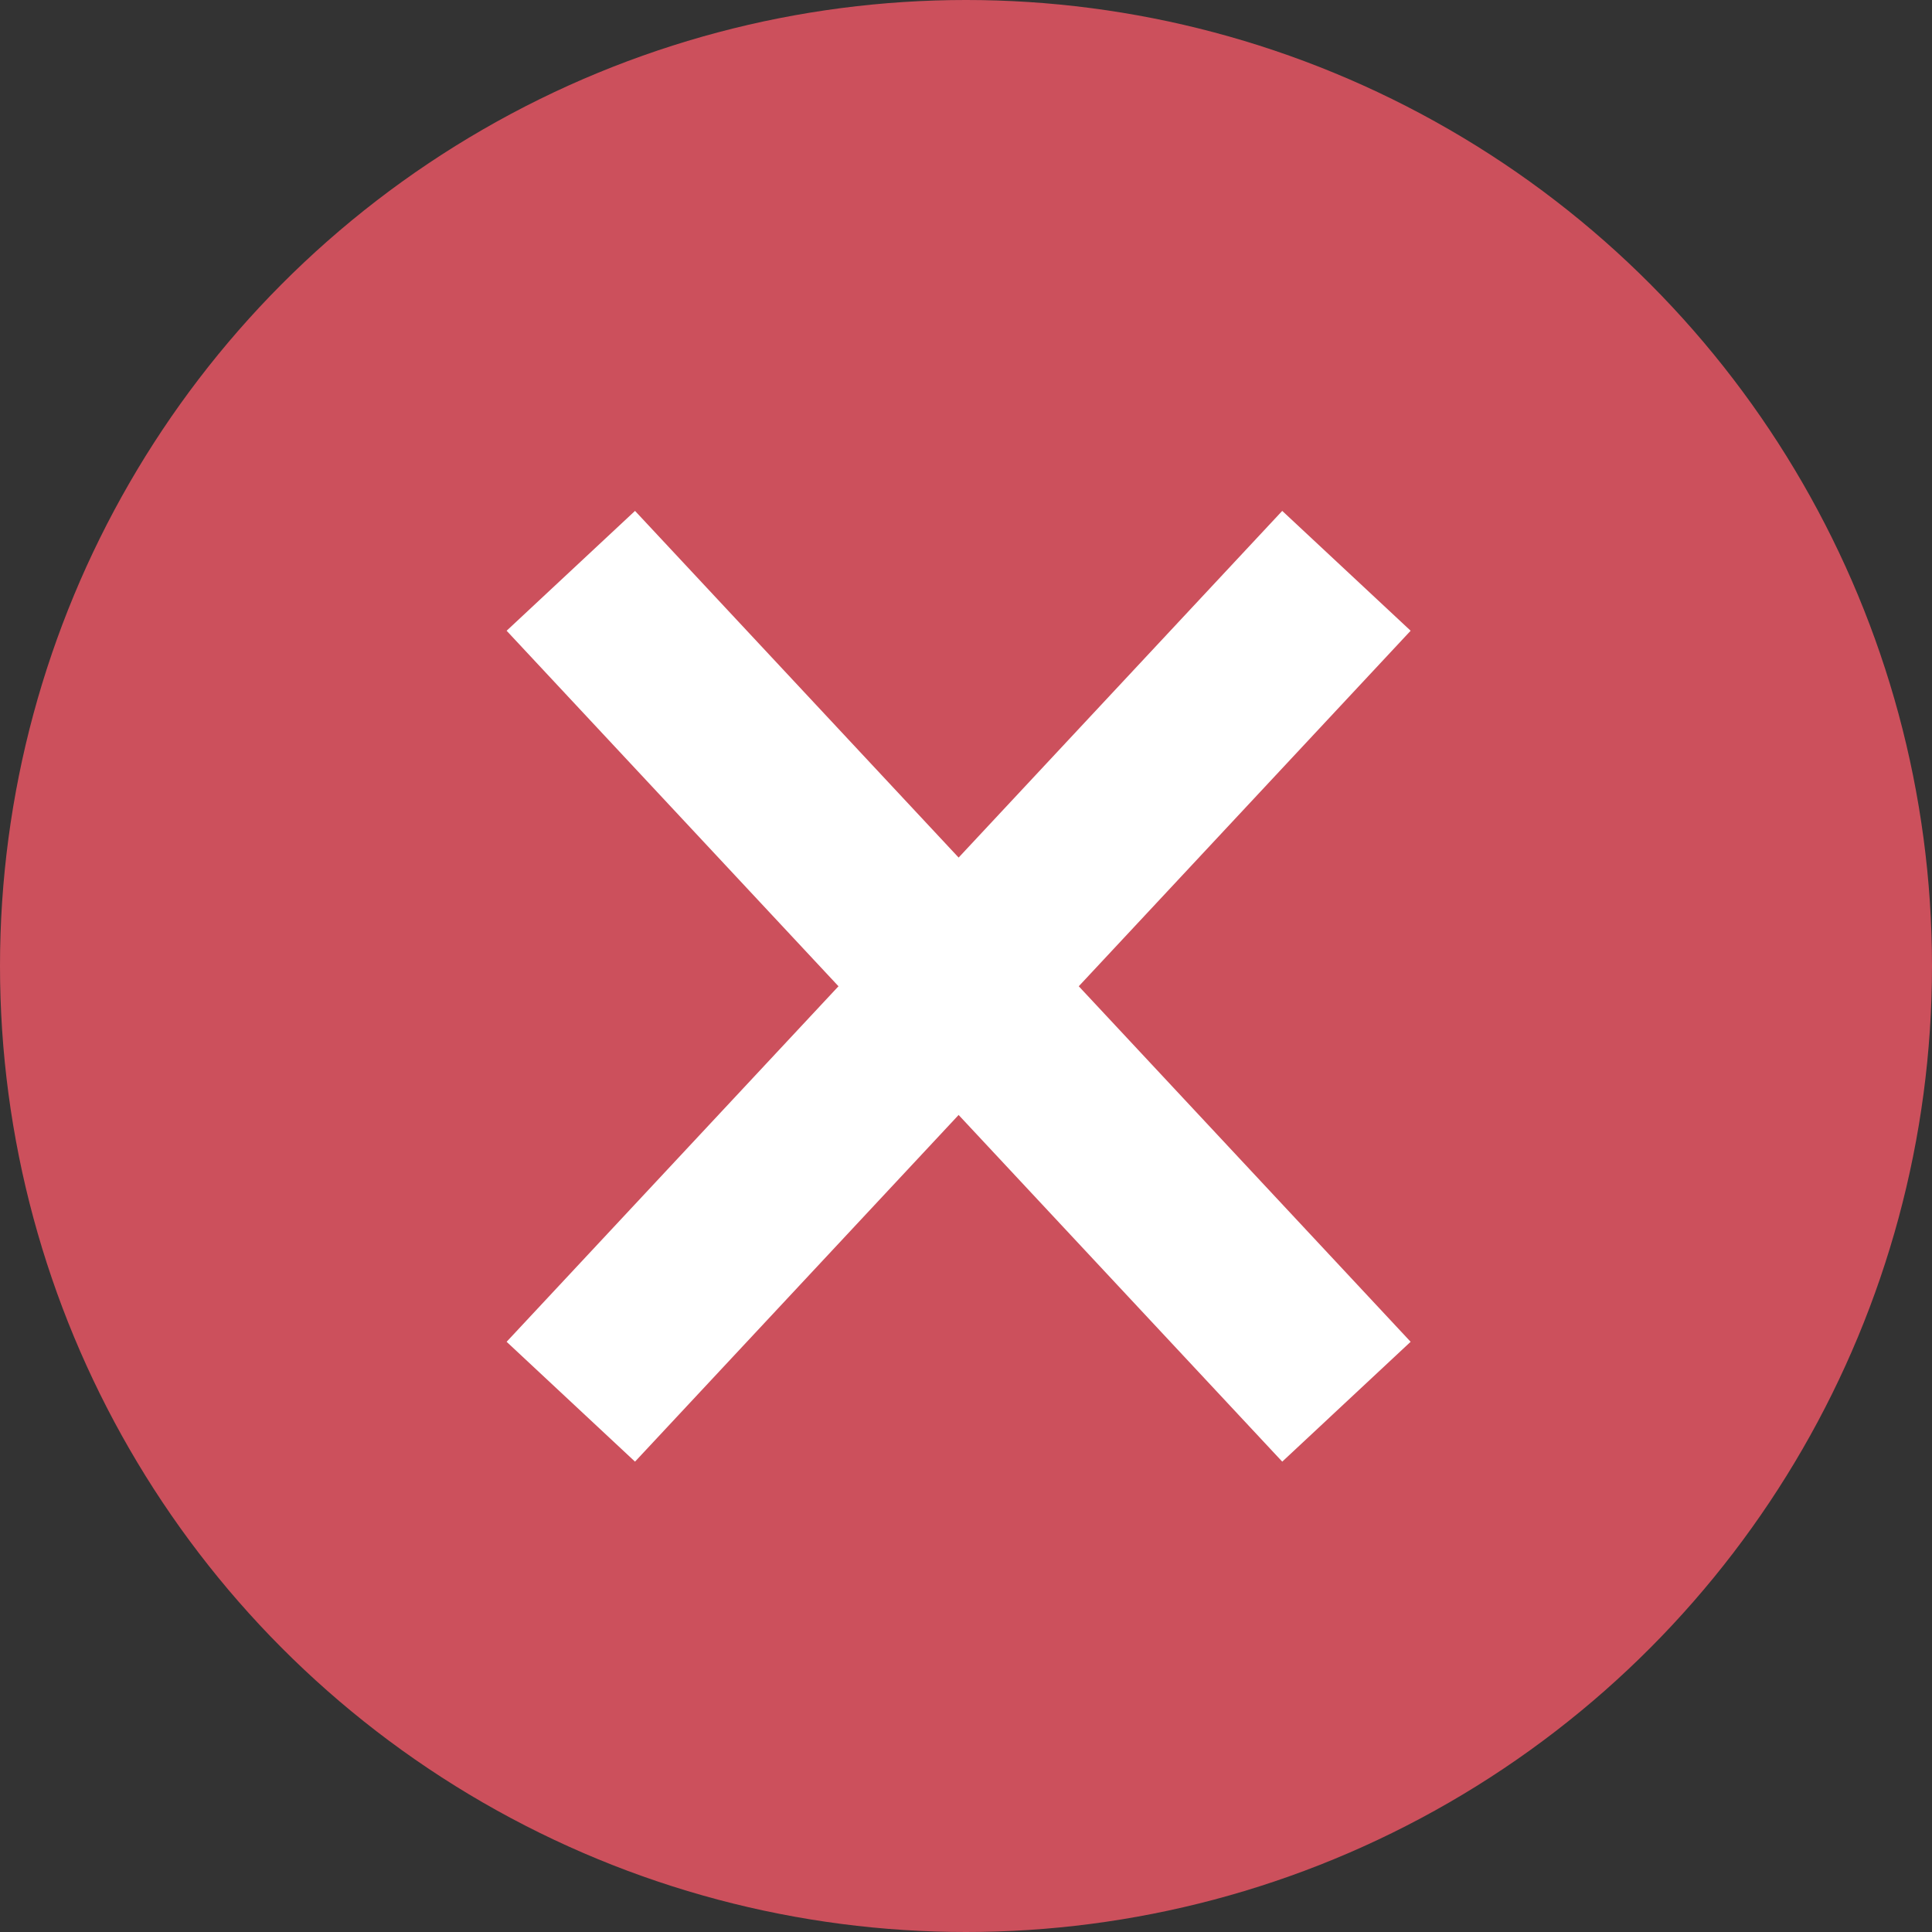 <?xml version="1.0" encoding="UTF-8"?>
<svg width="44px" height="44px" viewBox="0 0 44 44" version="1.1" xmlns="http://www.w3.org/2000/svg" xmlns:xlink="http://www.w3.org/1999/xlink">
    <rect x="0" y="0" width="44" height="44" fill="#333333" stroke="none"/>
    <!-- Generator: Sketch 46.2 (44496) - http://www.bohemiancoding.com/sketch -->
    <title>NO</title>
    <desc>Created with Sketch.</desc>
    <defs></defs>
    <g id="DS_WHY-why" stroke="none" stroke-width="1" fill="none" fill-rule="evenodd">
        <g id="DS-WHY-why-1920" transform="translate(-1138, -838)">
            <g id="NO" transform="translate(1138, 838)">
                <circle id="Oval-2" fill="#CC505C" cx="22" cy="22" r="22"></circle>
                <path d="M13,31.923 L30.664,13" id="Path-2" stroke="#FFFFFF" stroke-width="4"></path>
                <path d="M13,31.923 L30.664,13" id="Path-2" stroke="#FFFFFF" stroke-width="4" transform="translate(21.832, 22.461) scale(-1, 1) translate(-21.832, -22.461) "></path>
            </g>
        </g>
    </g>
</svg>